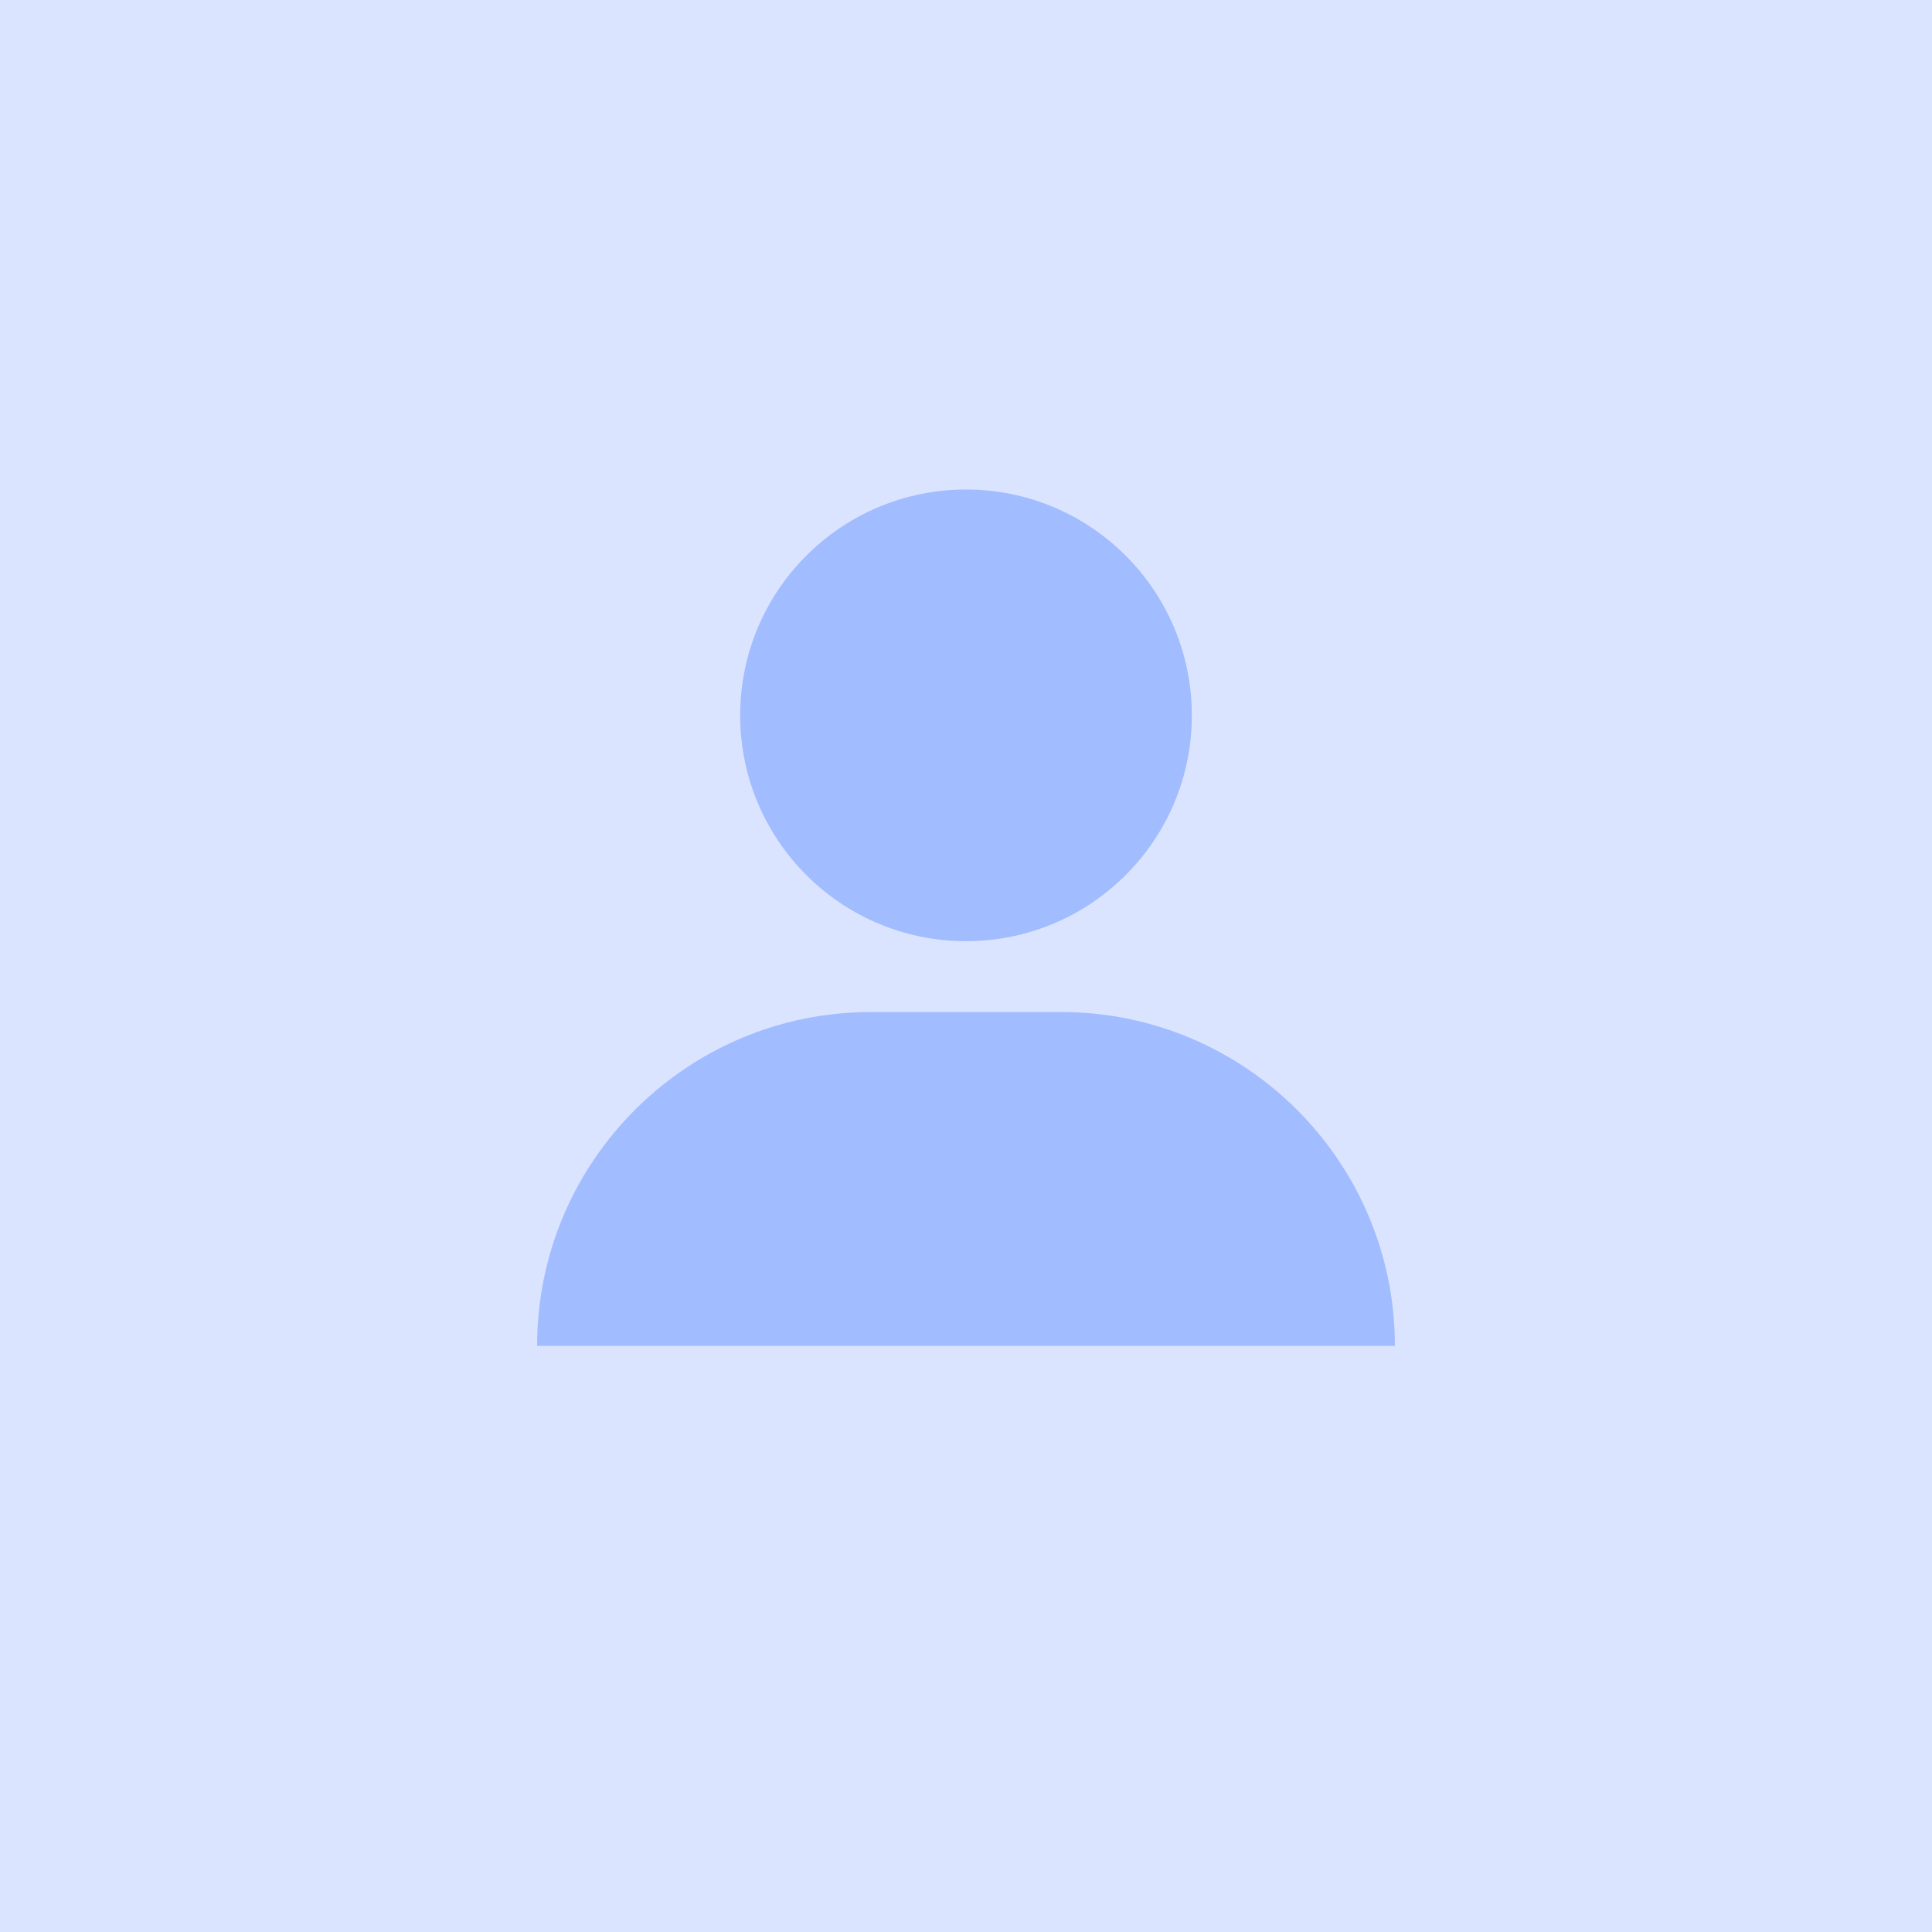 <svg width="400" height="400" viewBox="0 0 400 400" fill="none" xmlns="http://www.w3.org/2000/svg">
<g clip-path="url(#clip0_6366_30851)">
<g clip-path="url(#clip1_6366_30851)">
<path d="M400 0H0V400H400V0Z" fill="#DBE4FF"/>
<path d="M200 194.863C225.823 194.863 246.757 173.93 246.757 148.107C246.757 122.284 225.823 101.35 200 101.35C174.177 101.35 153.244 122.284 153.244 148.107C153.244 173.93 174.177 194.863 200 194.863Z" fill="#A1BCFF"/>
<path d="M180.317 209.533H219.68C257.827 209.533 288.797 240.503 288.797 278.65H111.2C111.2 240.503 142.17 209.533 180.317 209.533Z" fill="#A1BCFF"/>
</g>
</g>
<defs>
<clipPath id="clip0_6366_30851">
<rect width="400" height="400" fill="white"/>
</clipPath>
<clipPath id="clip1_6366_30851">
<rect width="400" height="400" fill="white"/>
</clipPath>
</defs>
</svg>
